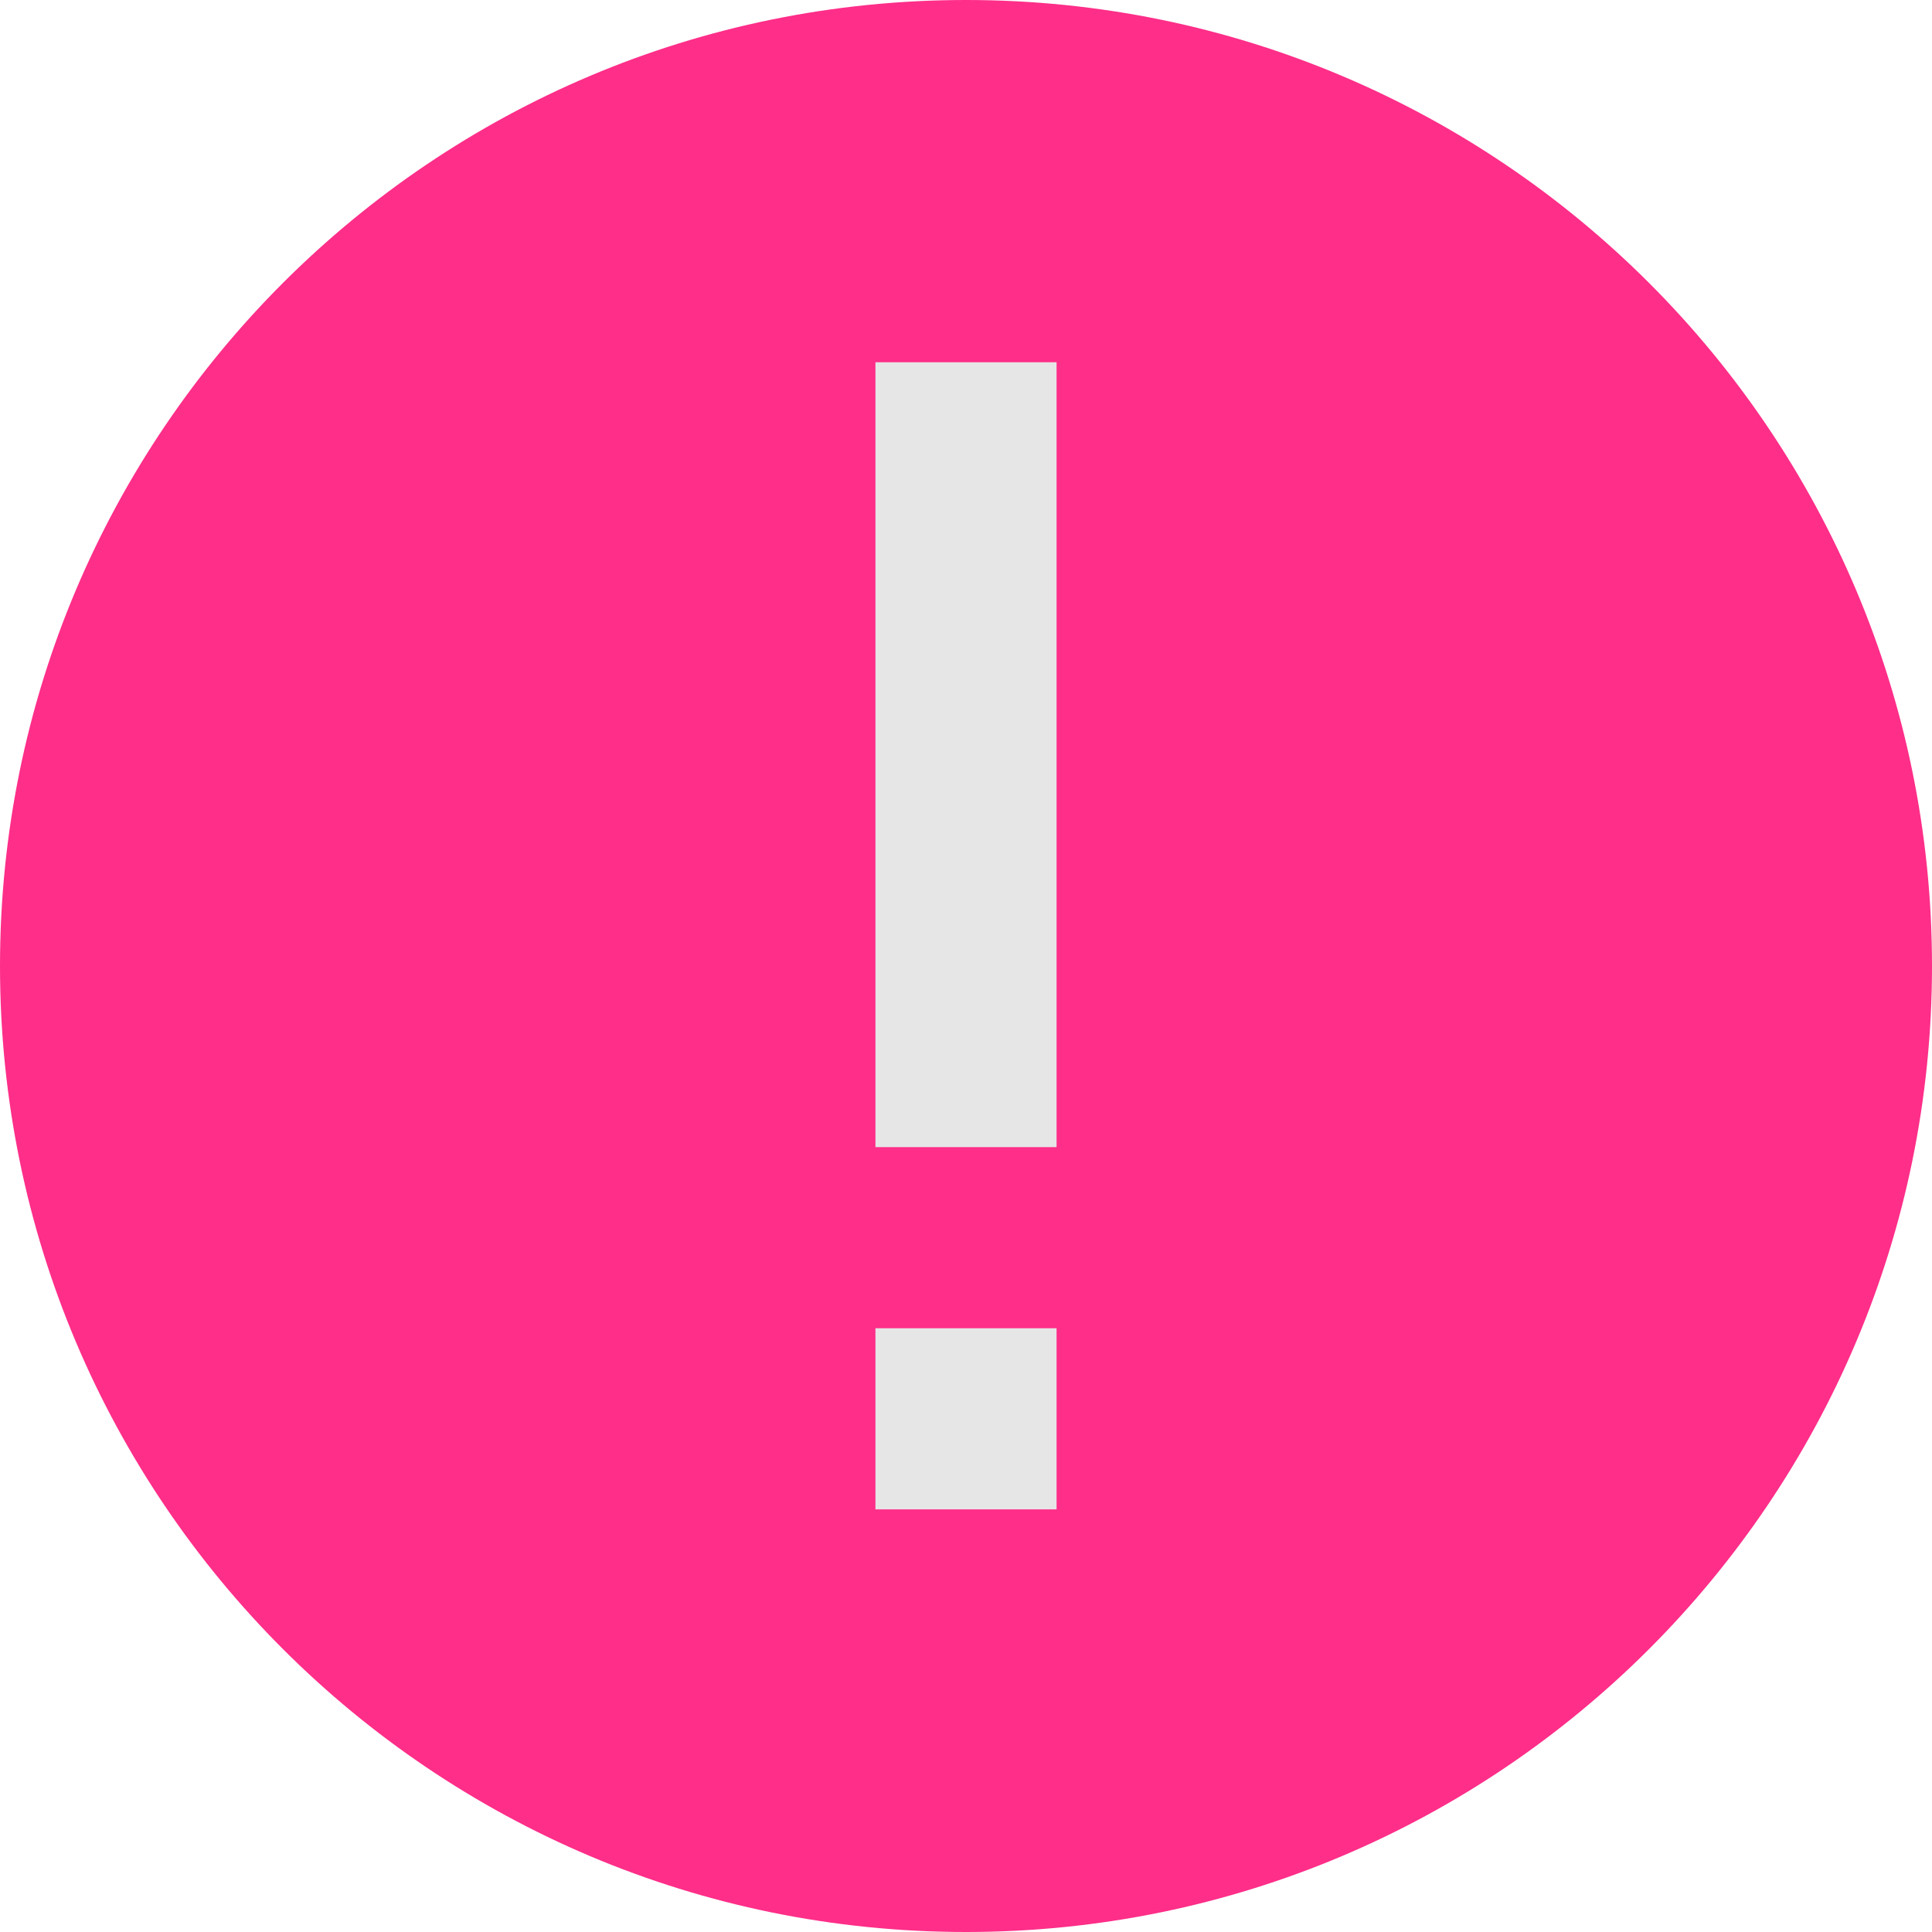 <svg width="100" height="100" viewBox="0 0 100 100" fill="none" xmlns="http://www.w3.org/2000/svg">
<path d="M50 100C77.614 100 100 77.614 100 50C100 22.386 77.614 0 50 0C22.386 0 0 22.386 0 50C0 77.614 22.386 100 50 100Z" fill="#FE2E89"/>
<path d="M45.312 78.125H54.688V68.75H45.312V78.125ZM45.312 18.75V59.375H54.688V18.75H45.312Z" fill="#E6E6E6"/>
</svg>
